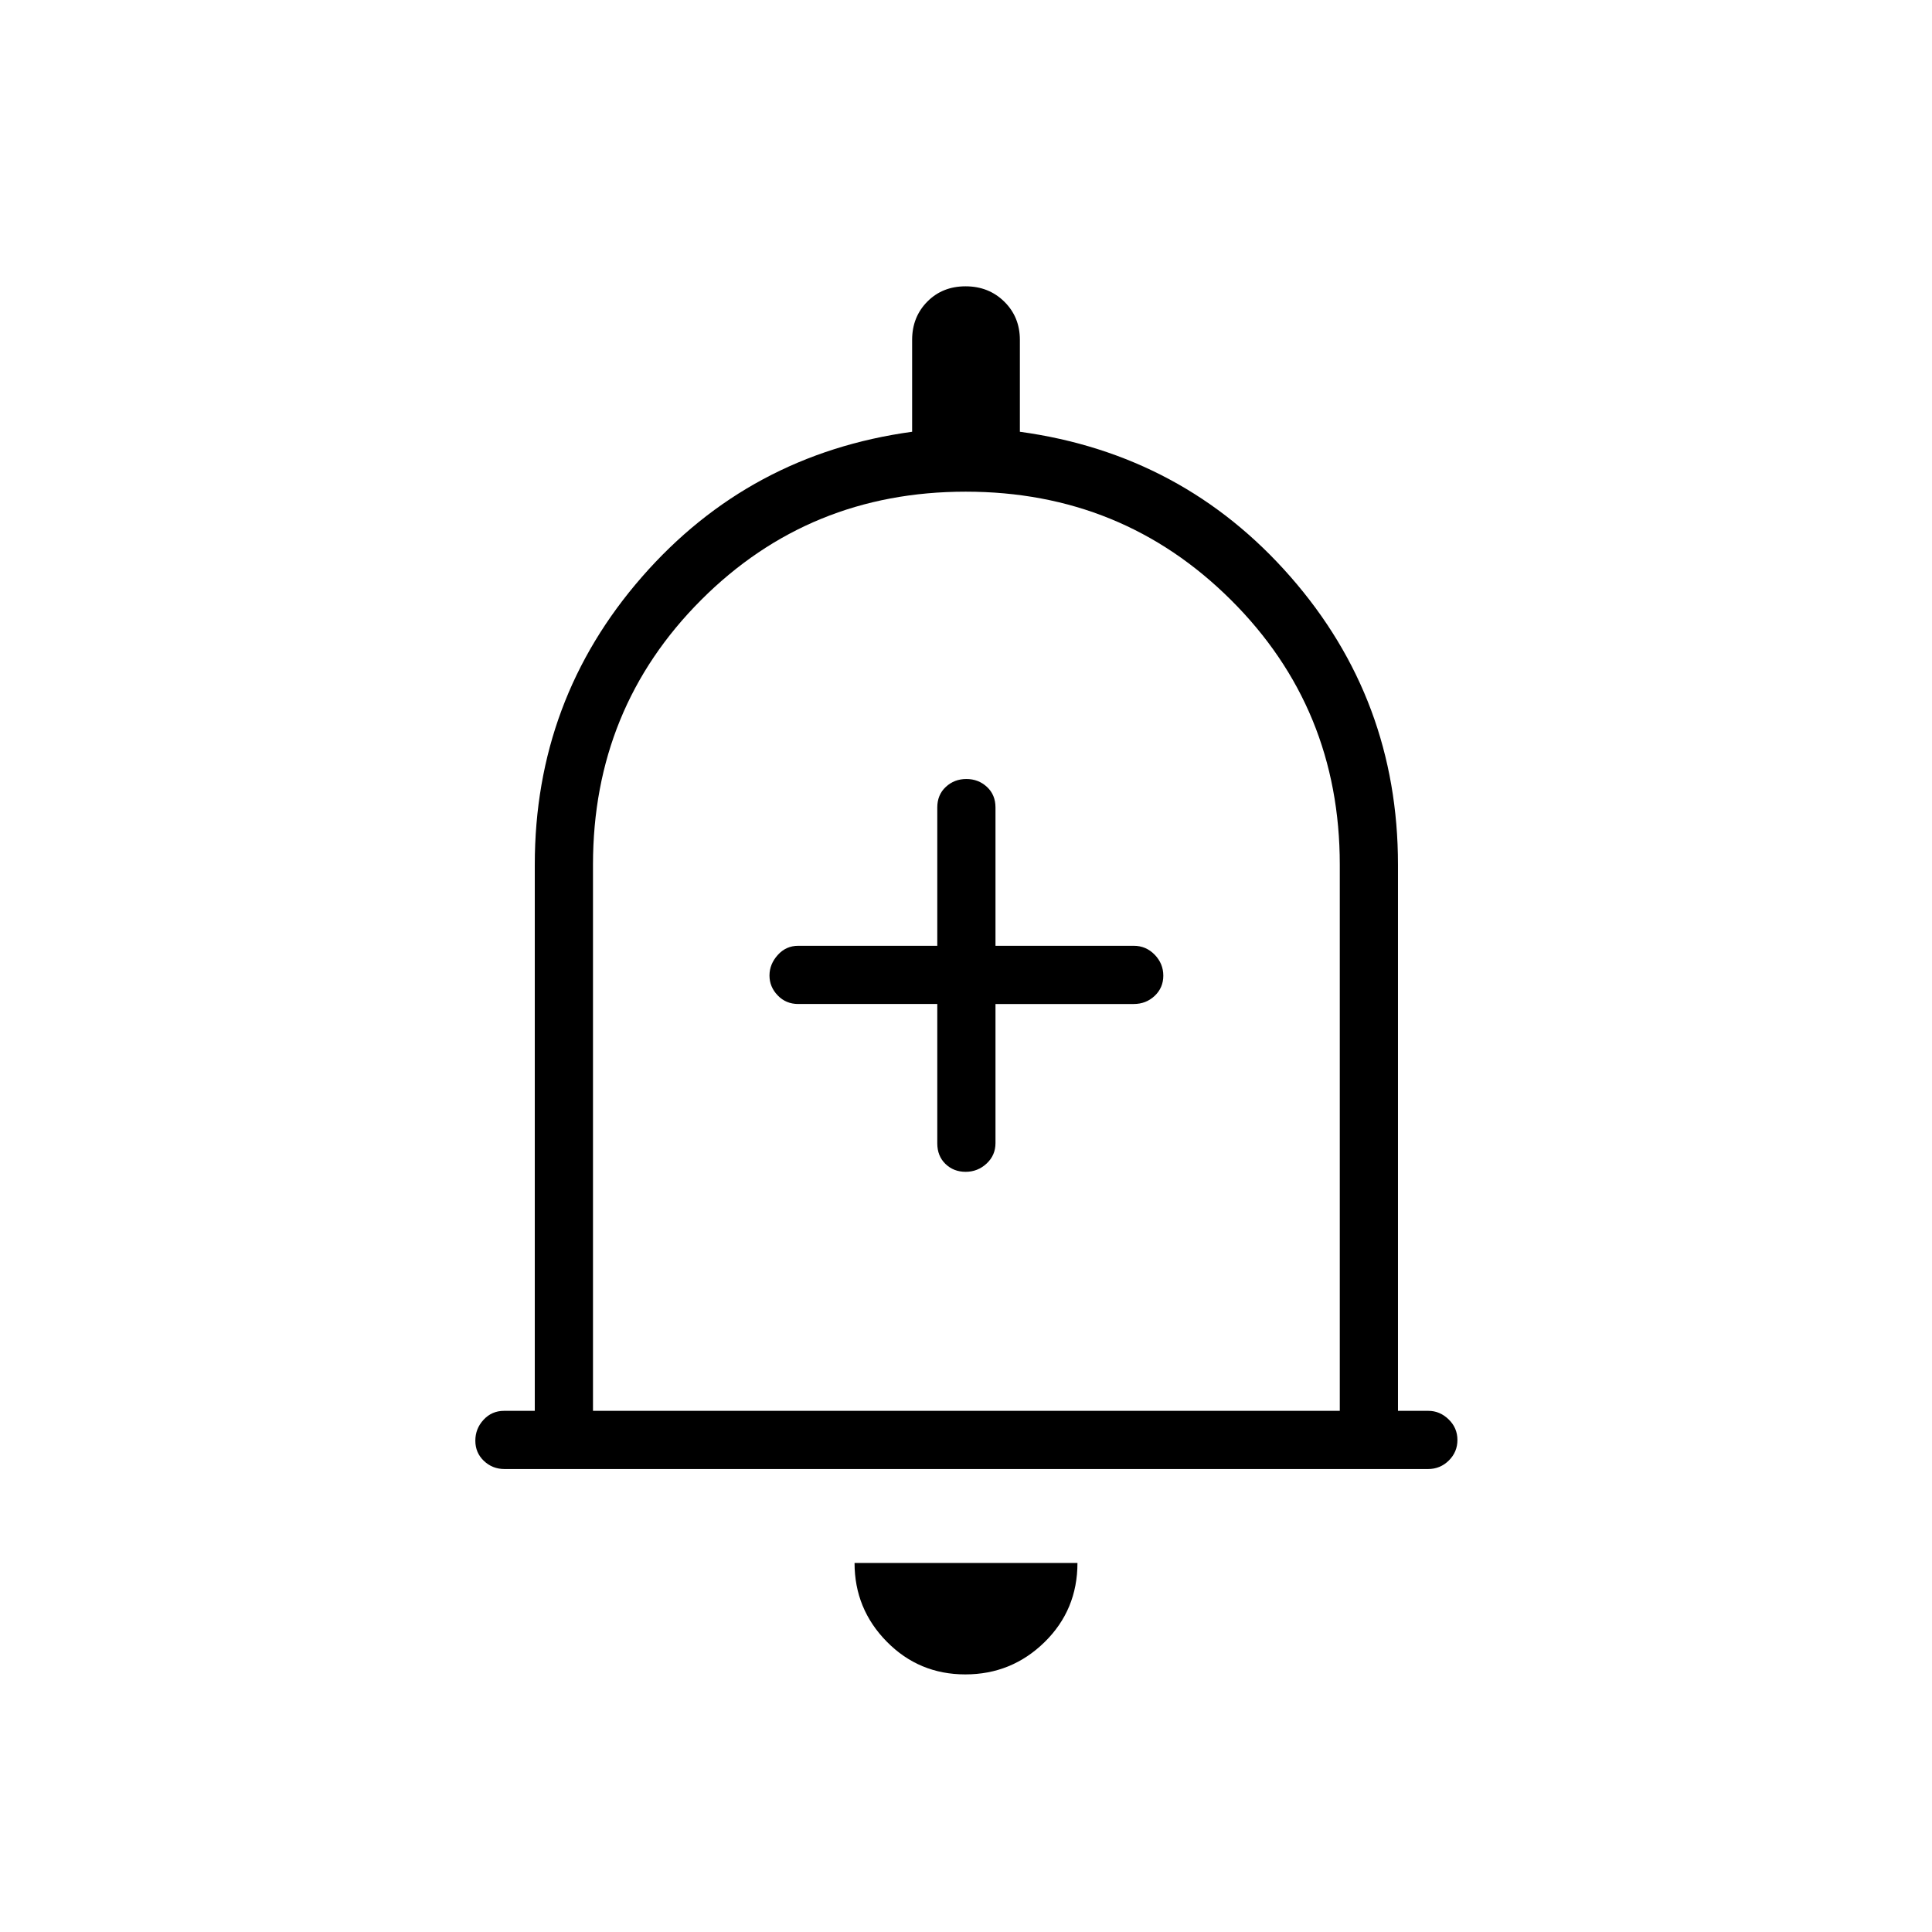 <svg xmlns="http://www.w3.org/2000/svg" height="20" viewBox="0 -960 960 960" width="20"><path d="M250.75-230.04q-6.06 0-10.31-4.05-4.25-4.04-4.25-10.03 0-6 4.1-10.42t10.17-4.42h15.27v-271.39q0-82 53.26-143t134.24-72.11v-45.66q0-11.35 7.52-18.98 7.53-7.63 19.04-7.63 11.52 0 19.25 7.63t7.73 18.98v45.66q81.15 11.11 134.52 72.11 53.36 61 53.36 143v271.39h15.08q5.71 0 10.09 4.24 4.37 4.24 4.37 10.23t-4.28 10.22q-4.29 4.23-10.35 4.23H250.75ZM480-487.38ZM479.65-128q-23 0-39.02-16.27-16.01-16.26-16.01-39.11h110.76q0 23.34-16.36 39.36Q502.65-128 479.65-128Zm-185-130.96h371.08v-271.39q0-77.73-54.08-131.54-54.08-53.8-131.79-53.8-77.7 0-131.46 53.8-53.75 53.81-53.75 131.54v271.39Zm171.08-202.16v69.24q0 6.29 4.05 10.22 4.05 3.93 10.04 3.93 5.99 0 10.41-4.1t4.42-10.17v-69.12h68.73q6.07 0 10.37-4.04 4.29-4.05 4.29-10.04 0-5.99-4.29-10.42-4.3-4.42-10.37-4.42h-68.73v-68.73q0-6.29-4.24-10.22-4.24-3.93-10.23-3.93t-10.22 3.93q-4.23 3.93-4.23 10.22v68.73h-69.11q-6.07 0-10.17 4.58-4.1 4.57-4.1 10.2 0 5.63 4.1 9.89 4.1 4.25 10.17 4.25h69.11Z"/></svg>